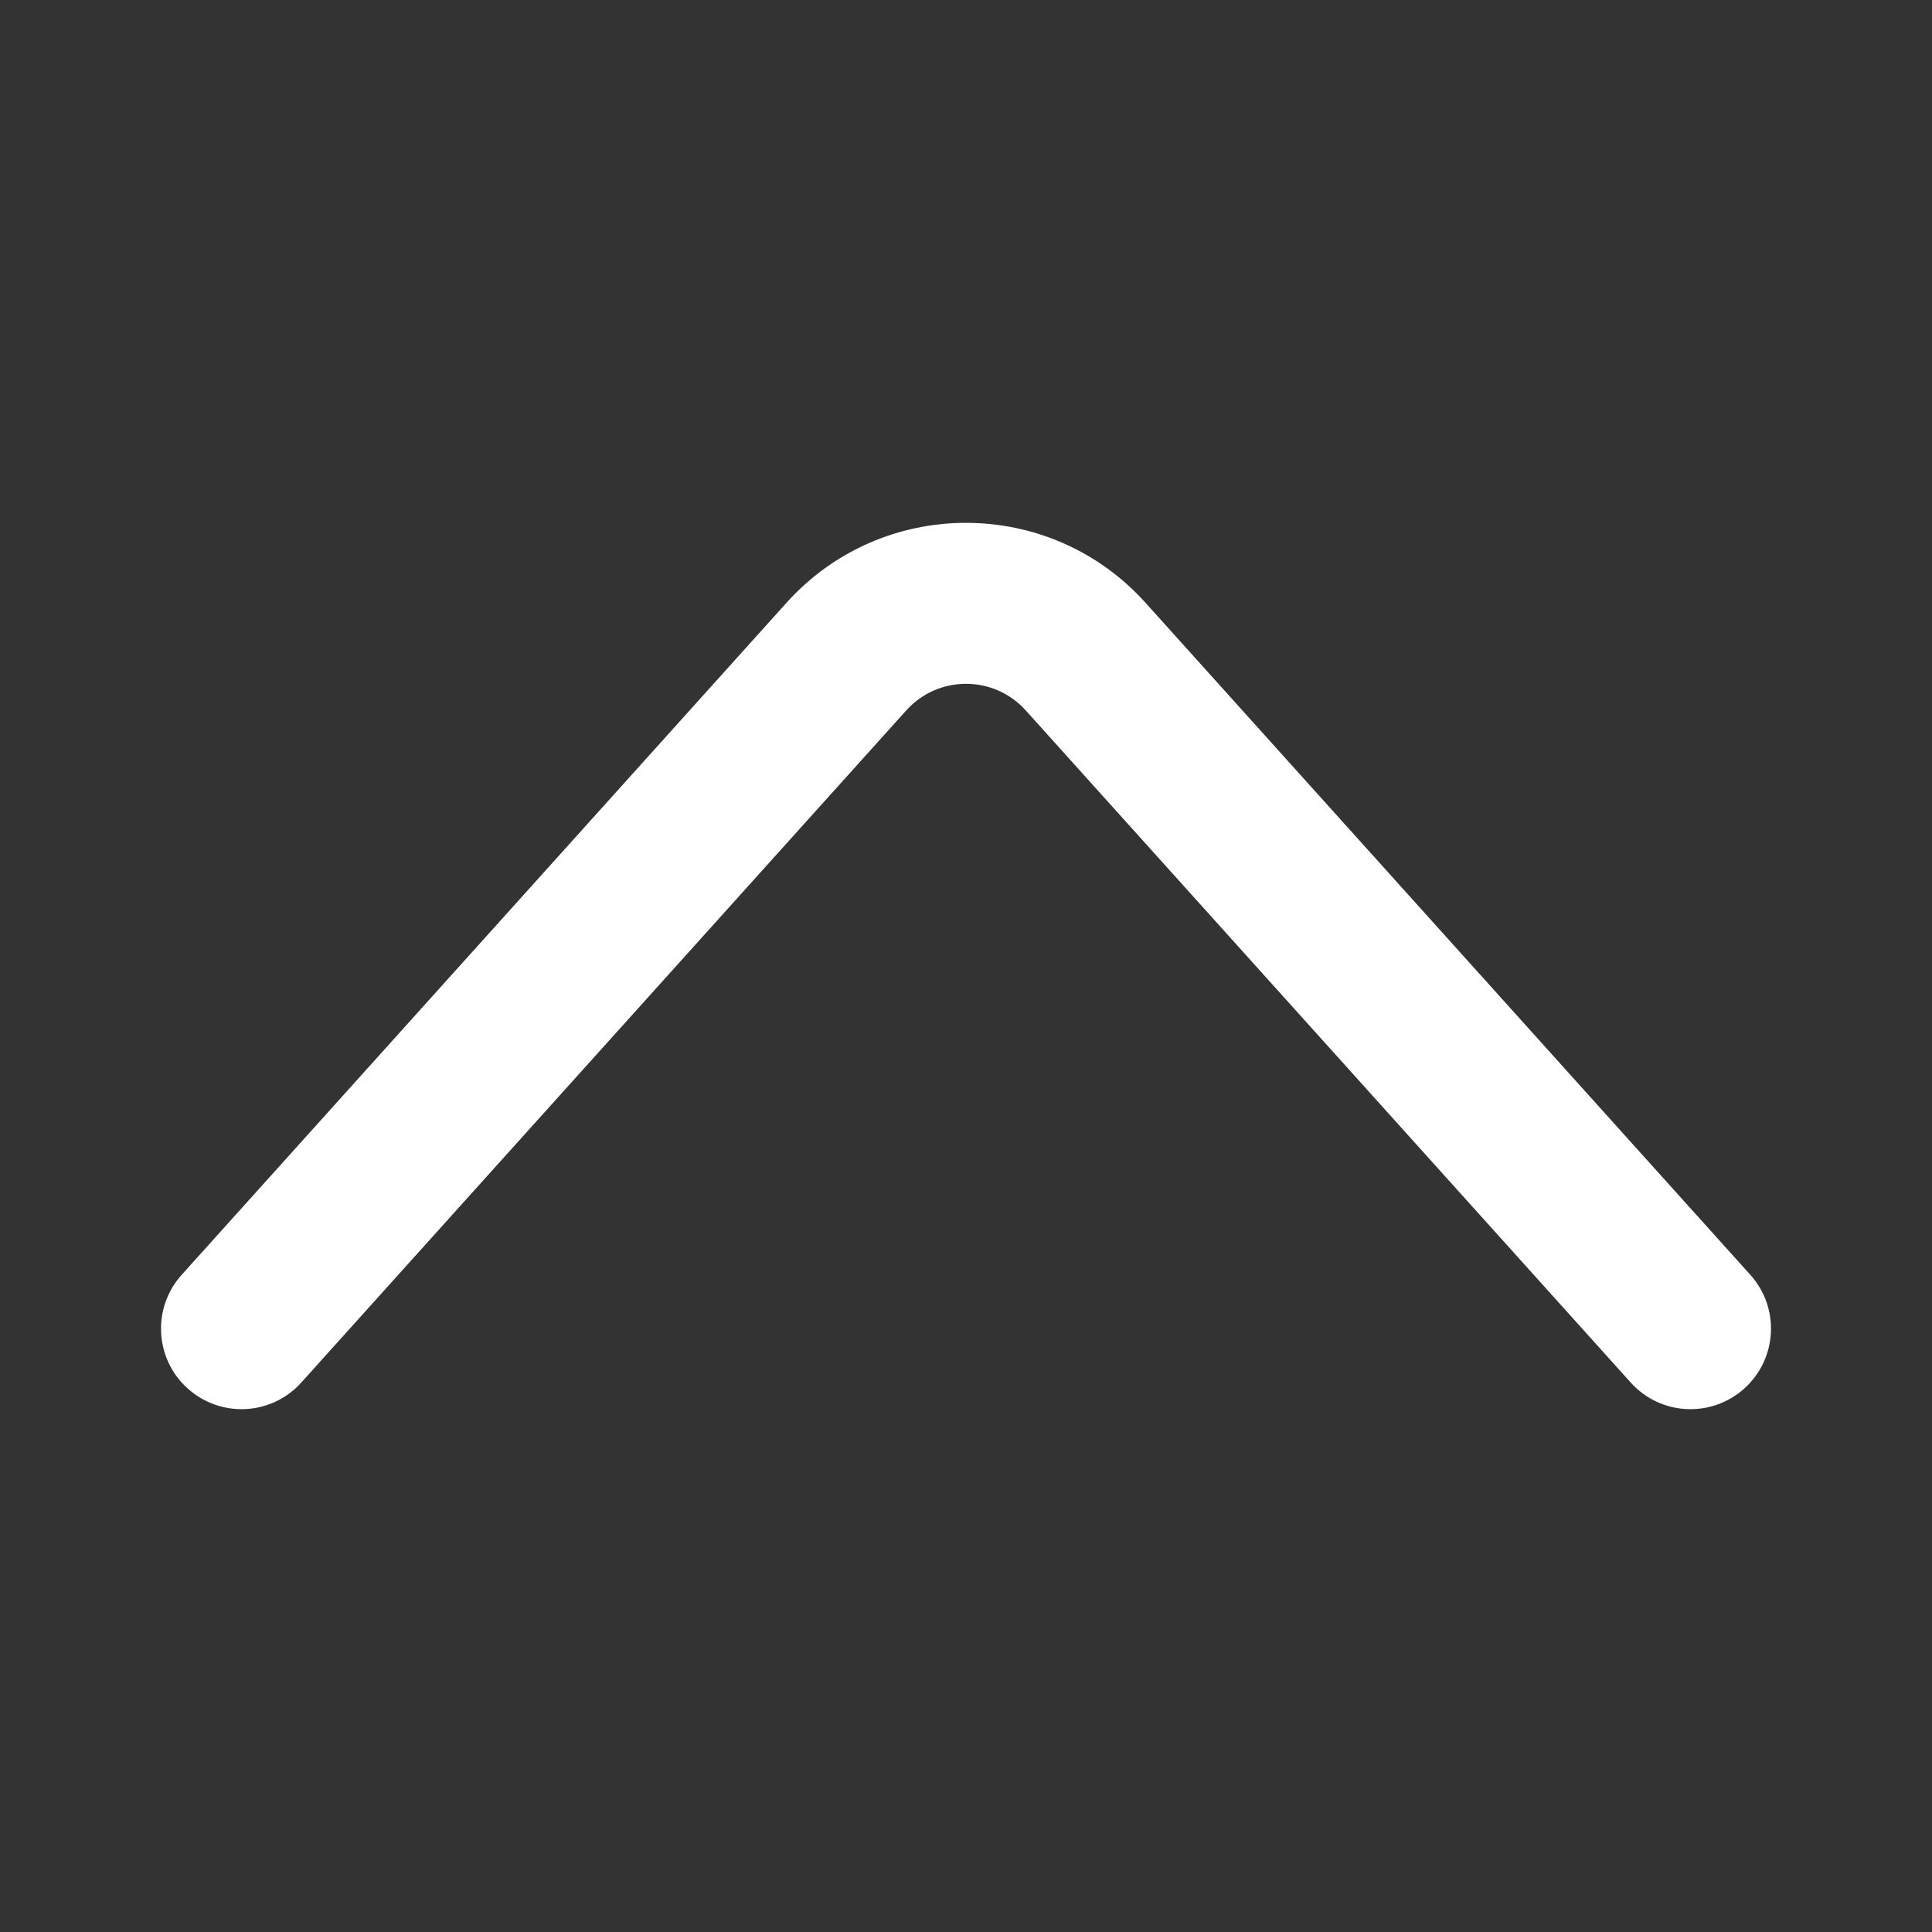 <svg width="24" height="24" viewBox="0 0 24 24" fill="none" xmlns="http://www.w3.org/2000/svg">
<rect x="0" y="0" width="24" height="24" fill="#333333" stroke="none"/>
<g clip-path="url(#clip0_32_328)">
<path fill-rule="evenodd" clip-rule="evenodd" d="M21.669 17.248C22.079 16.879 22.113 16.247 21.743 15.836L14.23 7.488C13.038 6.164 10.962 6.164 9.77 7.488L2.257 15.836C1.887 16.247 1.921 16.879 2.331 17.248C2.742 17.618 3.374 17.585 3.743 17.174L11.257 8.826C11.654 8.384 12.346 8.384 12.743 8.826L20.257 17.174C20.626 17.585 21.258 17.618 21.669 17.248Z" fill="white"/>
</g>
<defs>
<clipPath id="clip0_32_328">
<rect width="20" height="20" fill="white" transform="translate(2 2)"/>
</clipPath>
</defs>
</svg>

